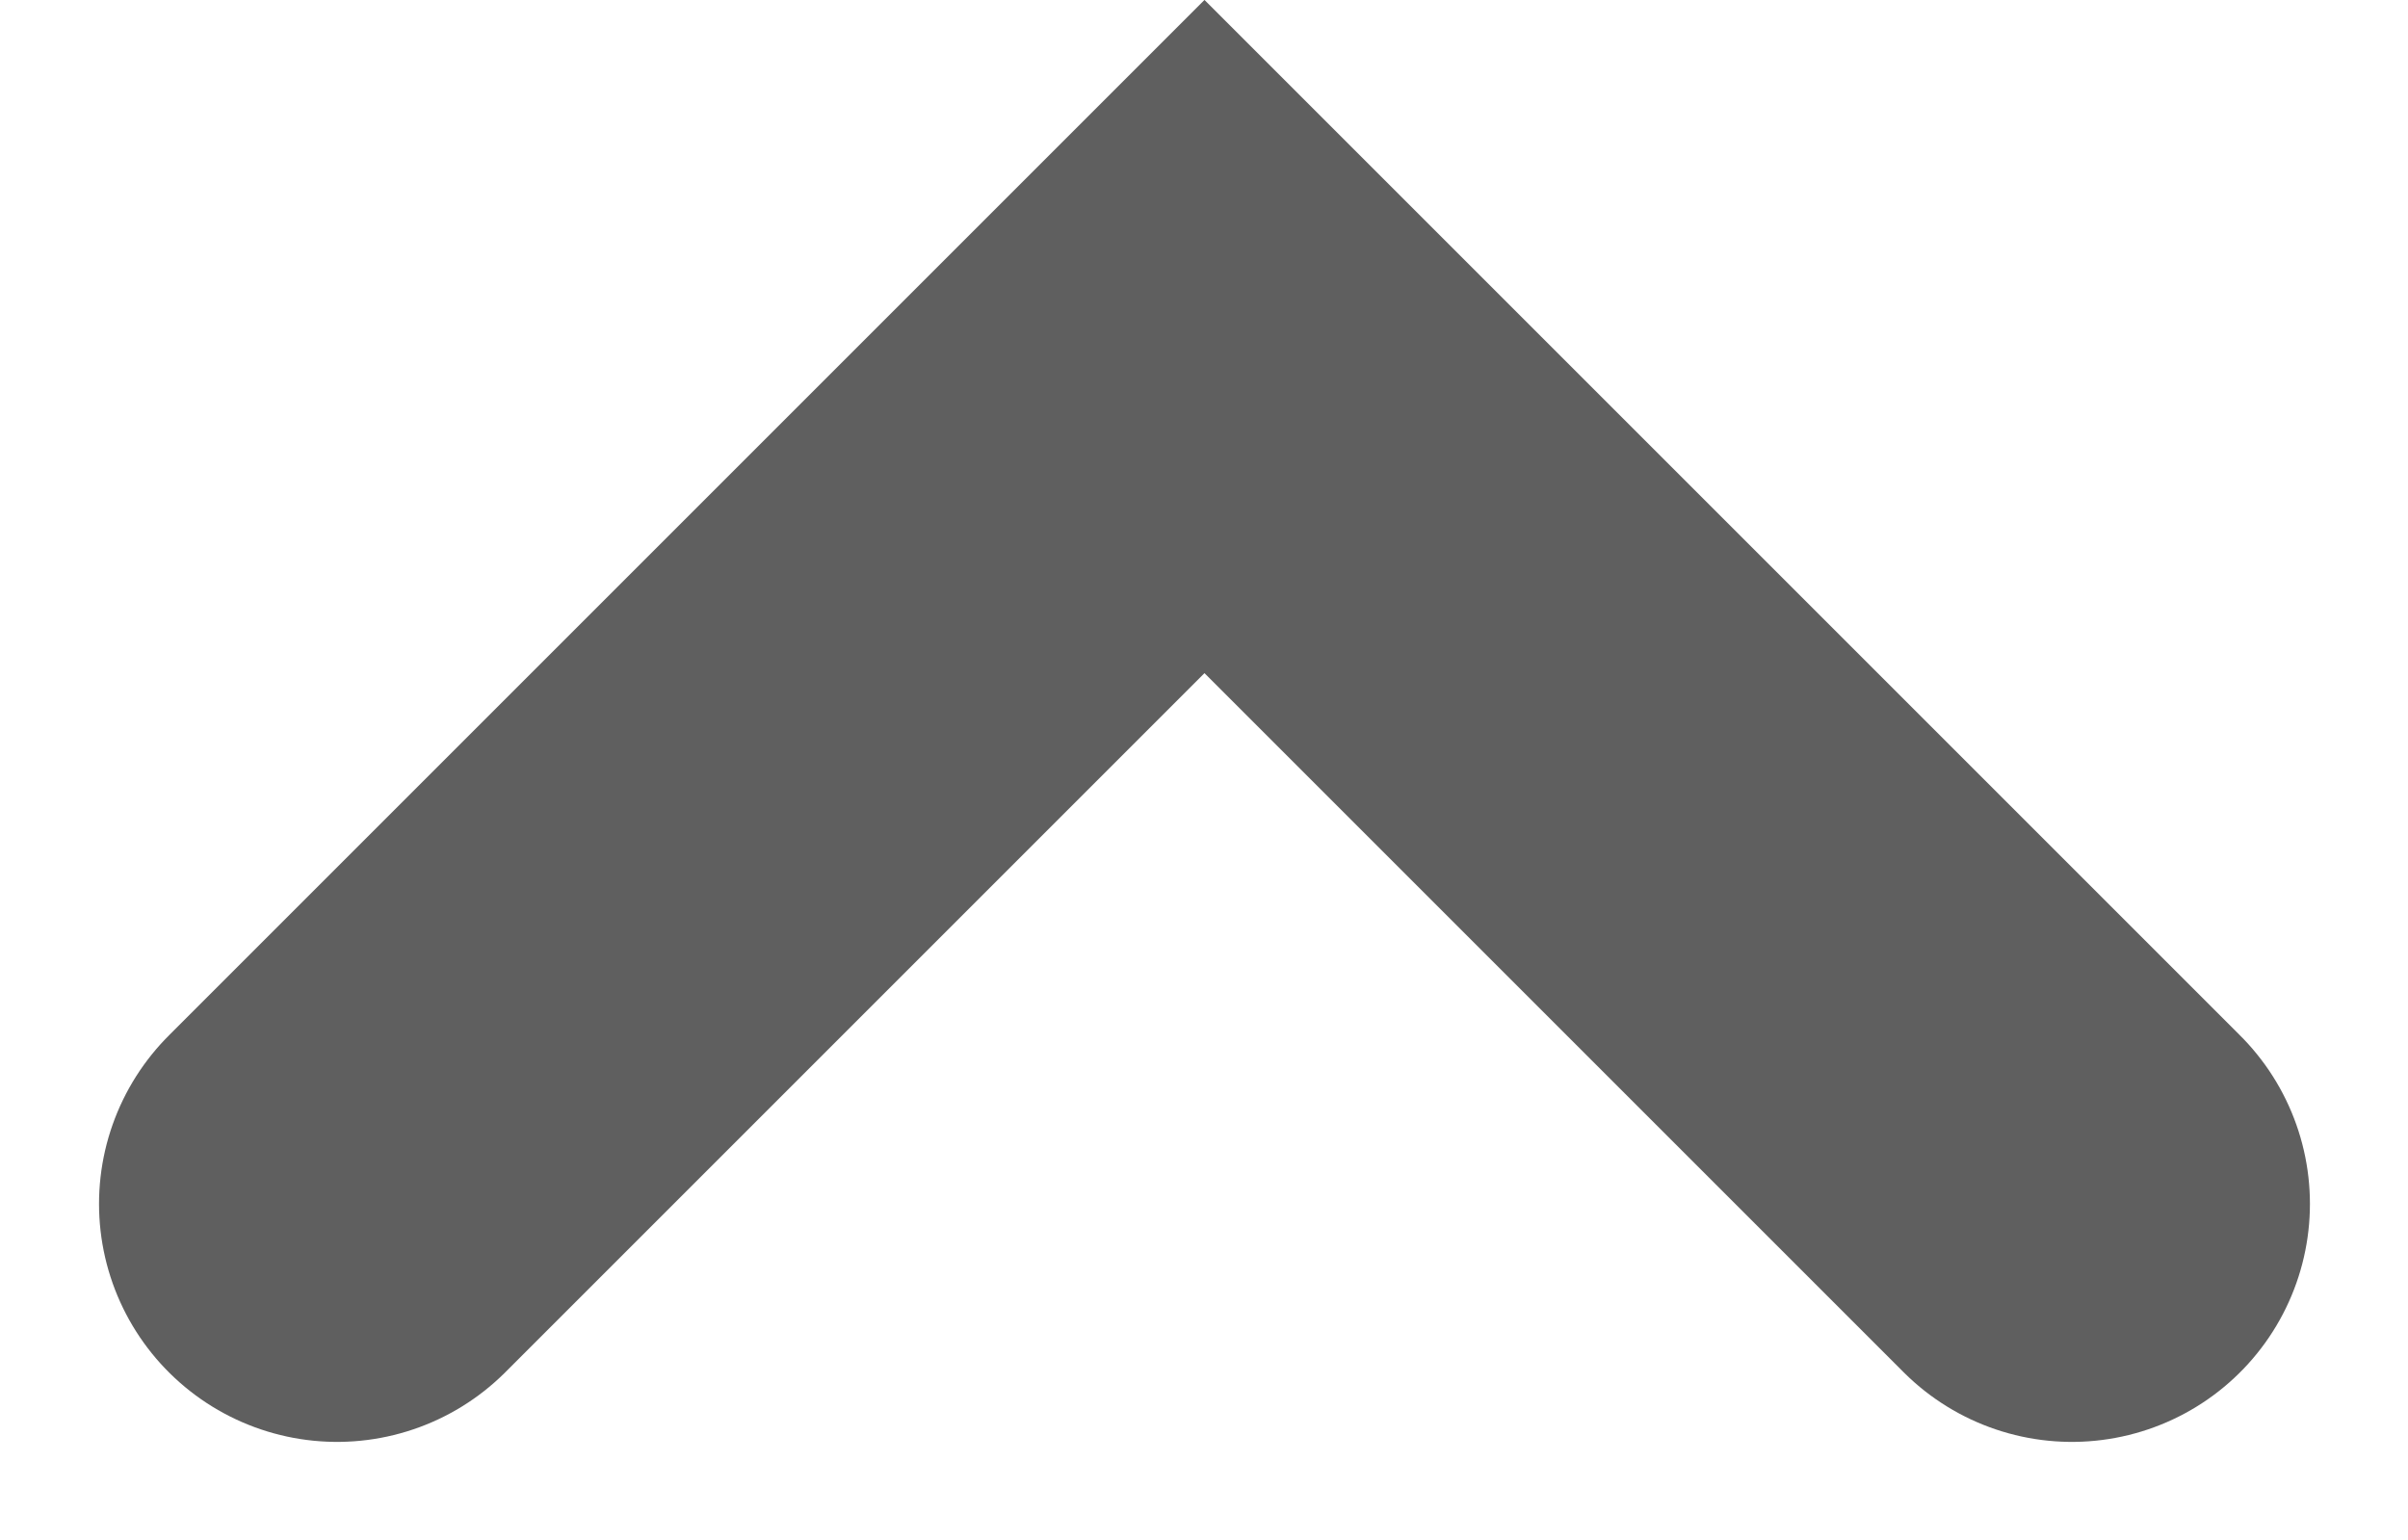 <svg xmlns="http://www.w3.org/2000/svg" width="10.116" height="6.472" viewBox="0 0 10.116 6.472">
  <path id="Trazado_966" data-name="Trazado 966" d="M-362.3,3624.366l3.644-3.644,3.644,3.644" transform="translate(363.716 -3619.308)" fill="none" stroke="#5f5f5f" stroke-linecap="round" stroke-width="2"/>
</svg>
